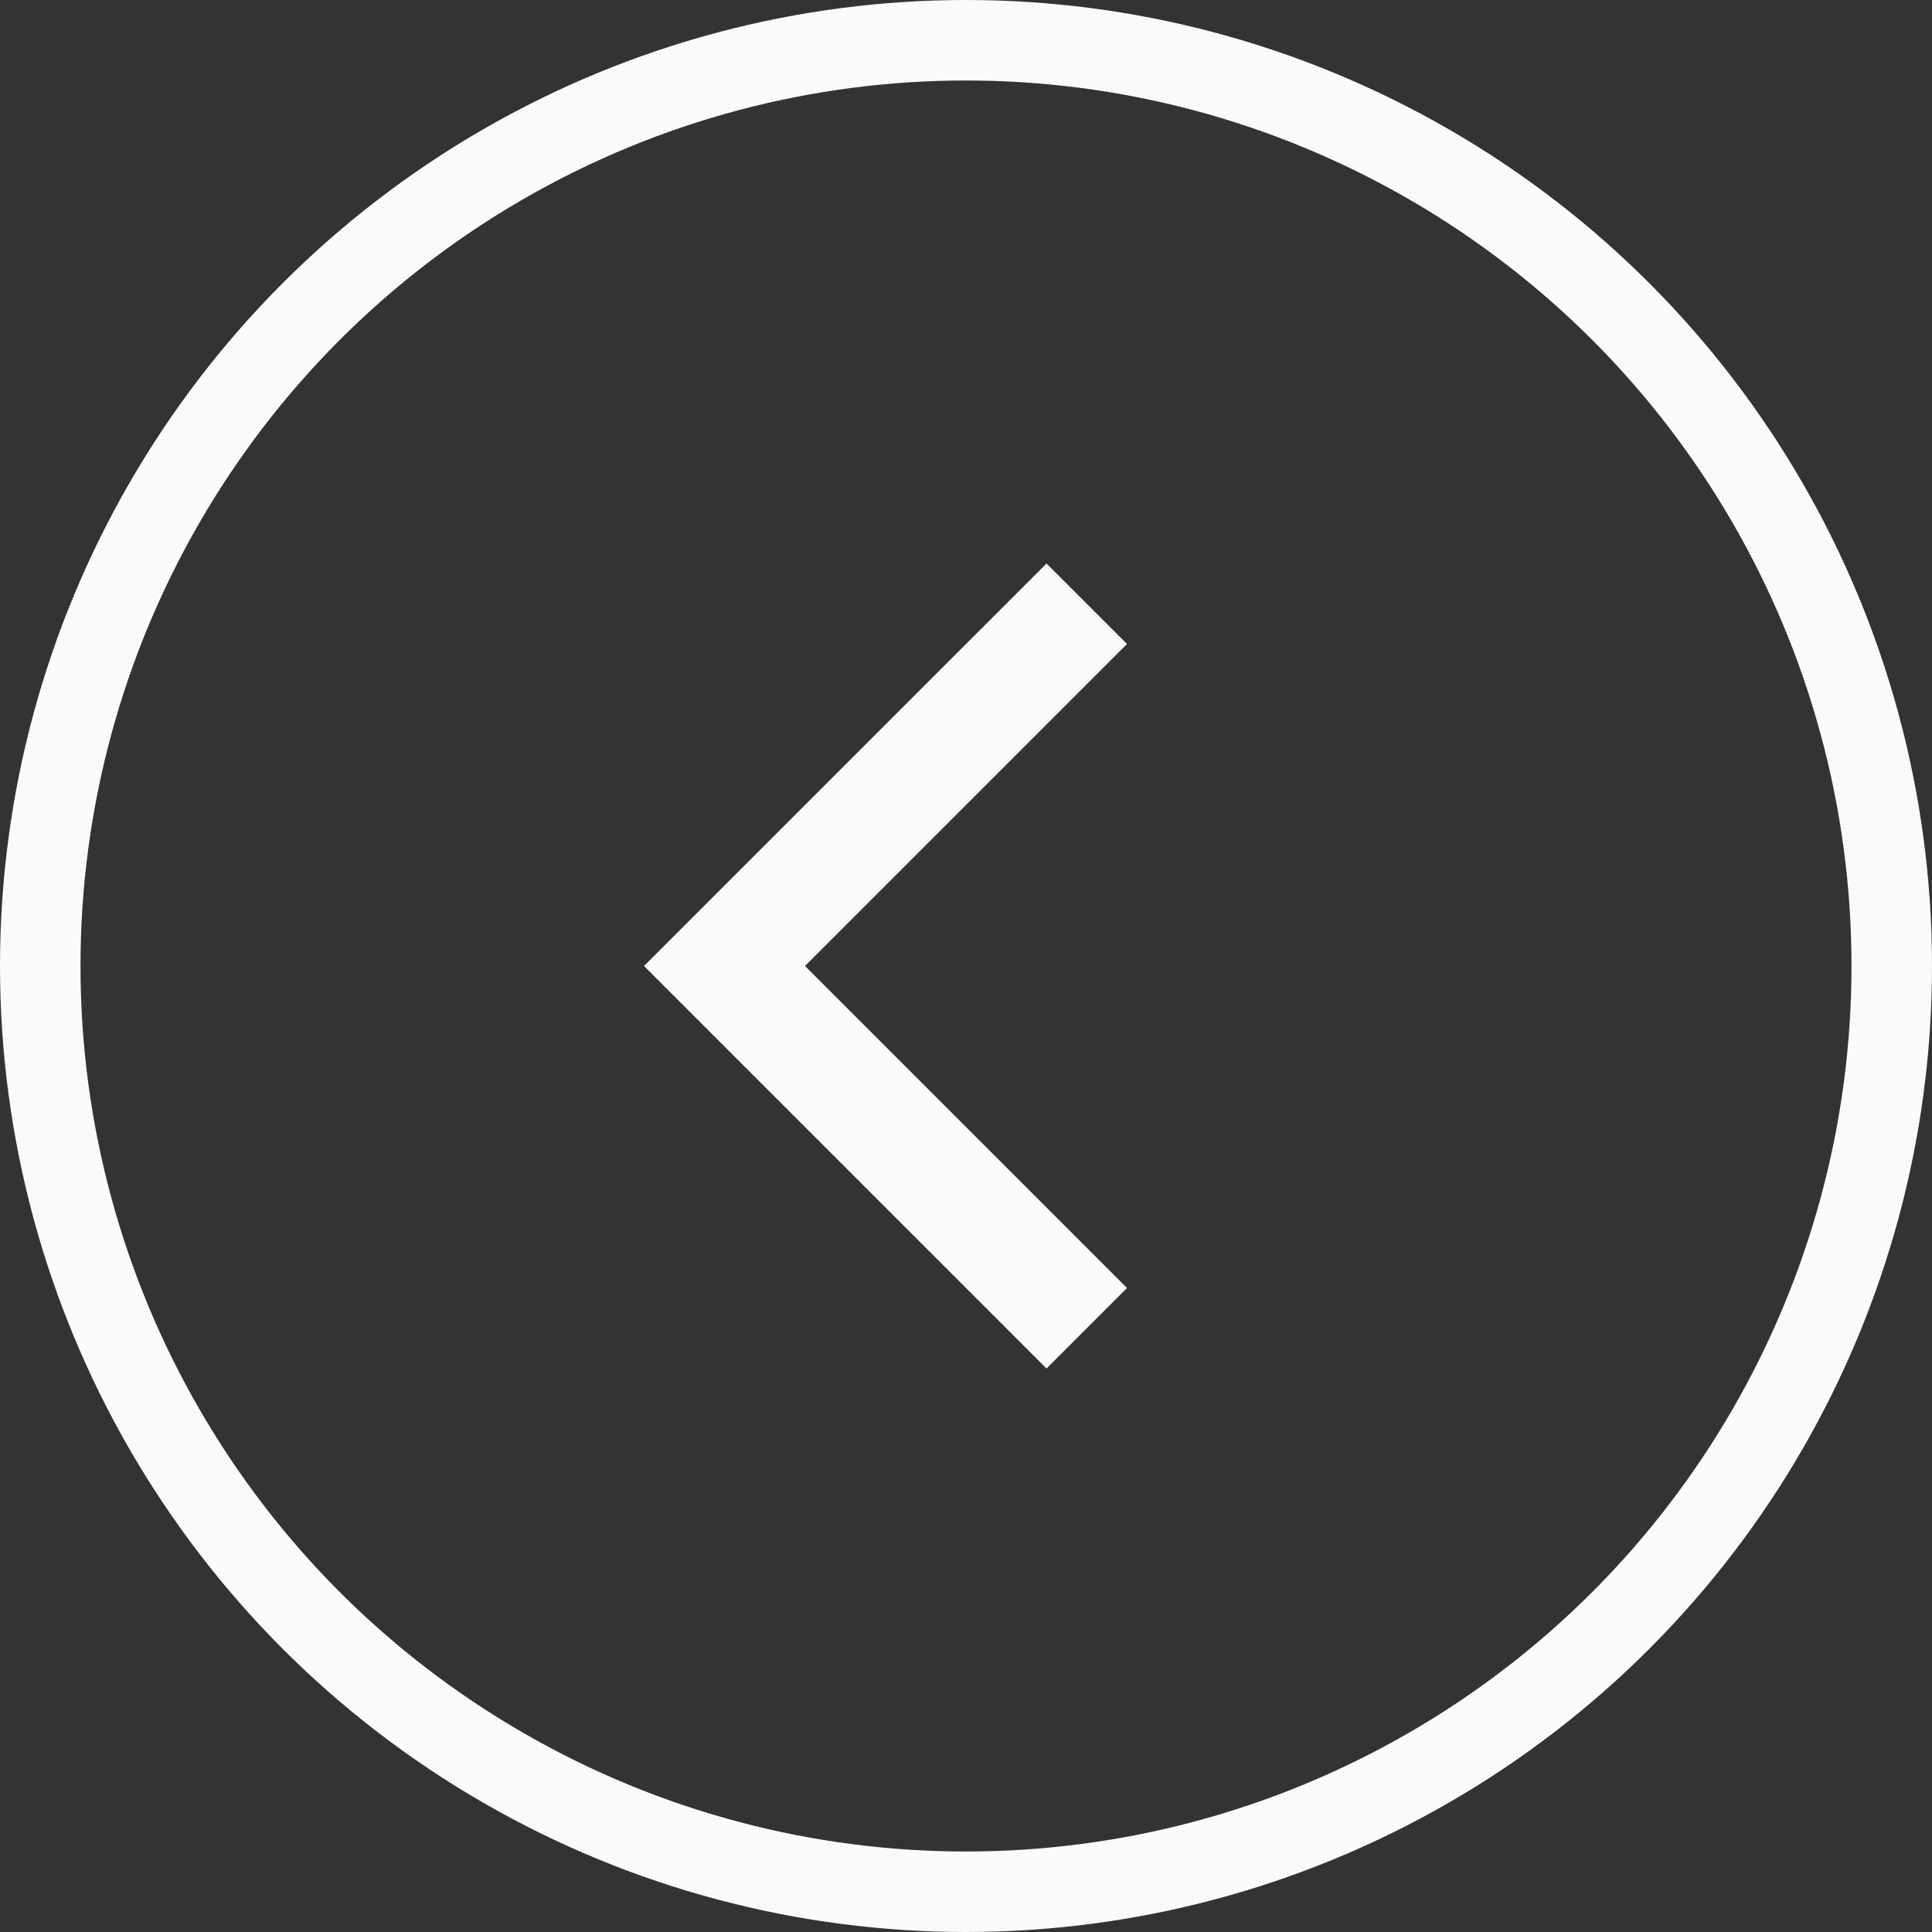 <svg width="24" height="24" viewBox="0 0 24 24" fill="none" xmlns="http://www.w3.org/2000/svg">
<rect x="0" y="0" width="24" height="24" fill="#333333" stroke="none"/>
<path d="M10 12L14 16L13 17L8 12L13 7L14 8L10 12Z" fill="#FAFAFA"/>
<circle cx="12" cy="12" r="11.5" stroke="#FAFAFA"/>
</svg>
